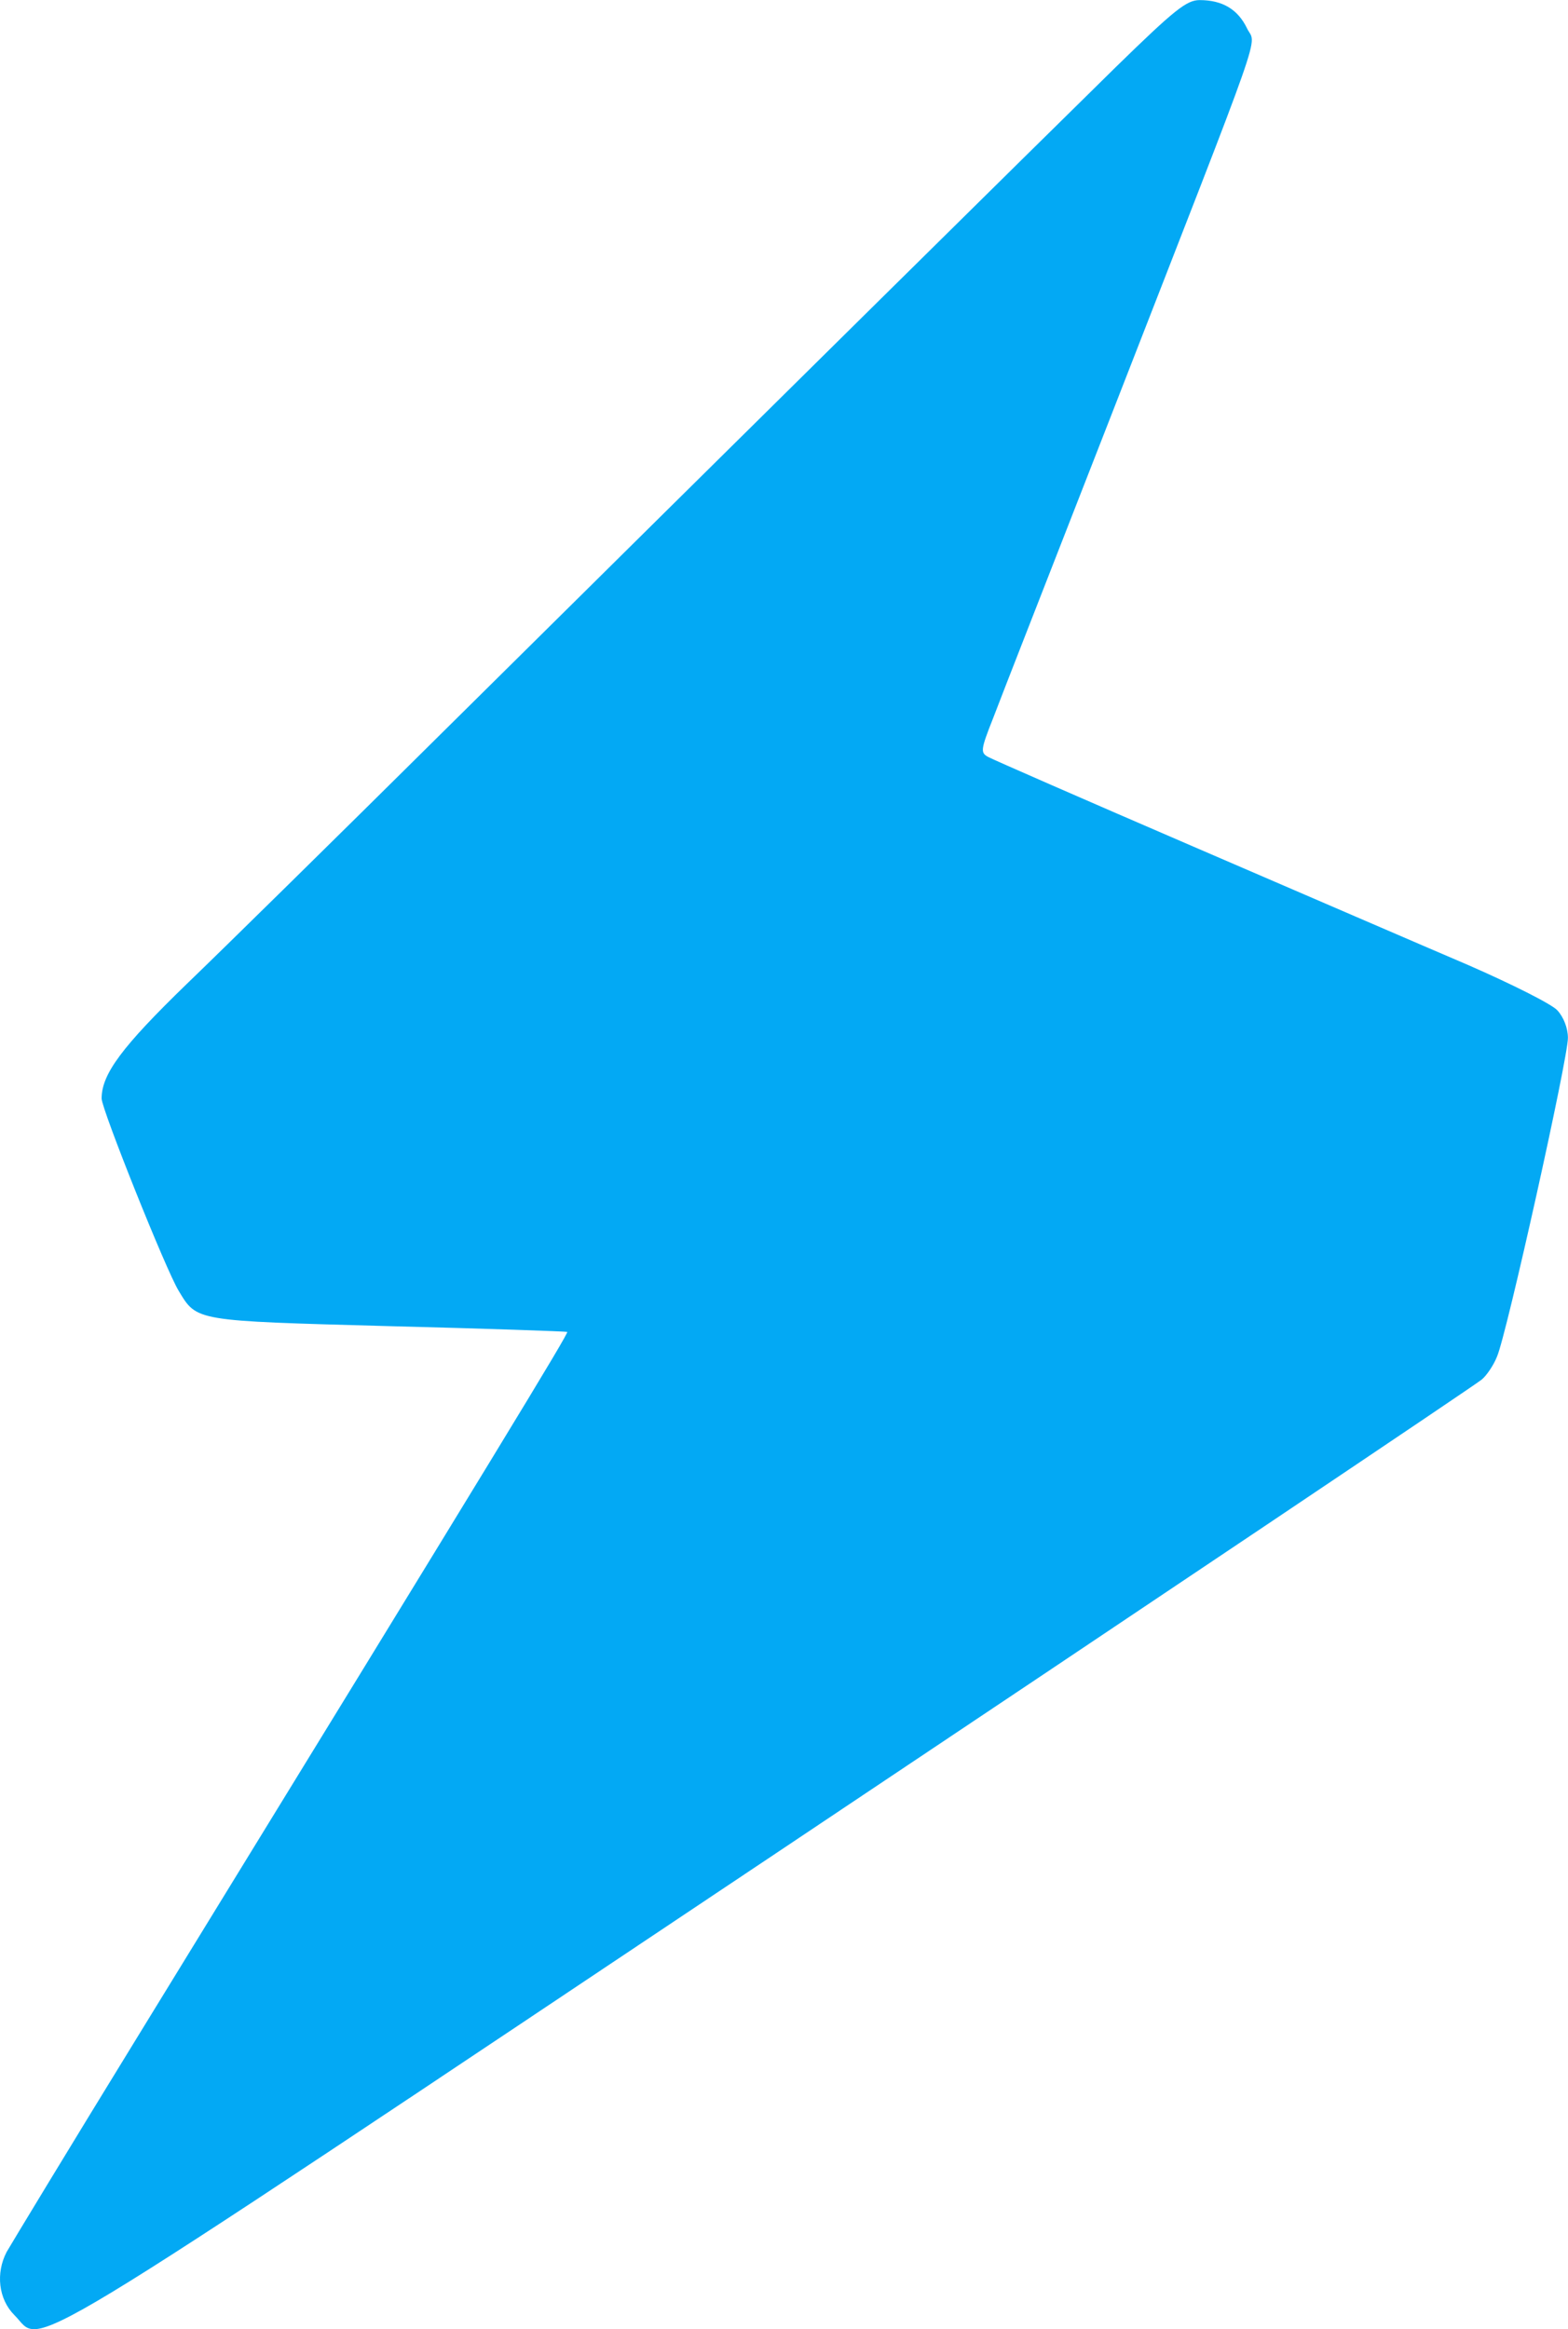 <svg version="1.0" xmlns="http://www.w3.org/2000/svg" preserveAspectRatio="xMidYMid meet" 
viewBox="476.92 118.98 325.3 483.05">
<g transform="translate(0,720) scale(0.1,-0.1)" fill="#03a9f4" stroke="none">
<path d="M7086 5873 c-159 -156 -782 -771 -1386 -1369 -223 -221 -467 -461 -544 -535 -133 -129 -176 -186 -176 -237 0 -22 134 -357 160 -399 38 -63 32 -62 434 -73 203 -5 370 -11 372 -12 3 -3 -135 -230 -886 -1453 -145 -236 -269 -441 -277 -455 -23 -44 -17 -98 16 -131 63 -62 -43 -126 1564 947 804 537 1470 984 1480 993 10 8 25 30 32 48 20 46 148 622 147 661 0 20 -9 43 -22 57 -12 13 -94 54 -183 93 -89 38 -346 149 -571 246 -225 97 -417 181 -426 186 -17 9 -17 14 10 82 15 40 126 323 245 628 328 842 300 761 281 802 -19 39 -51 58 -98 58 -27 0 -52 -20 -172 -137z"/>
</g>
</svg>
